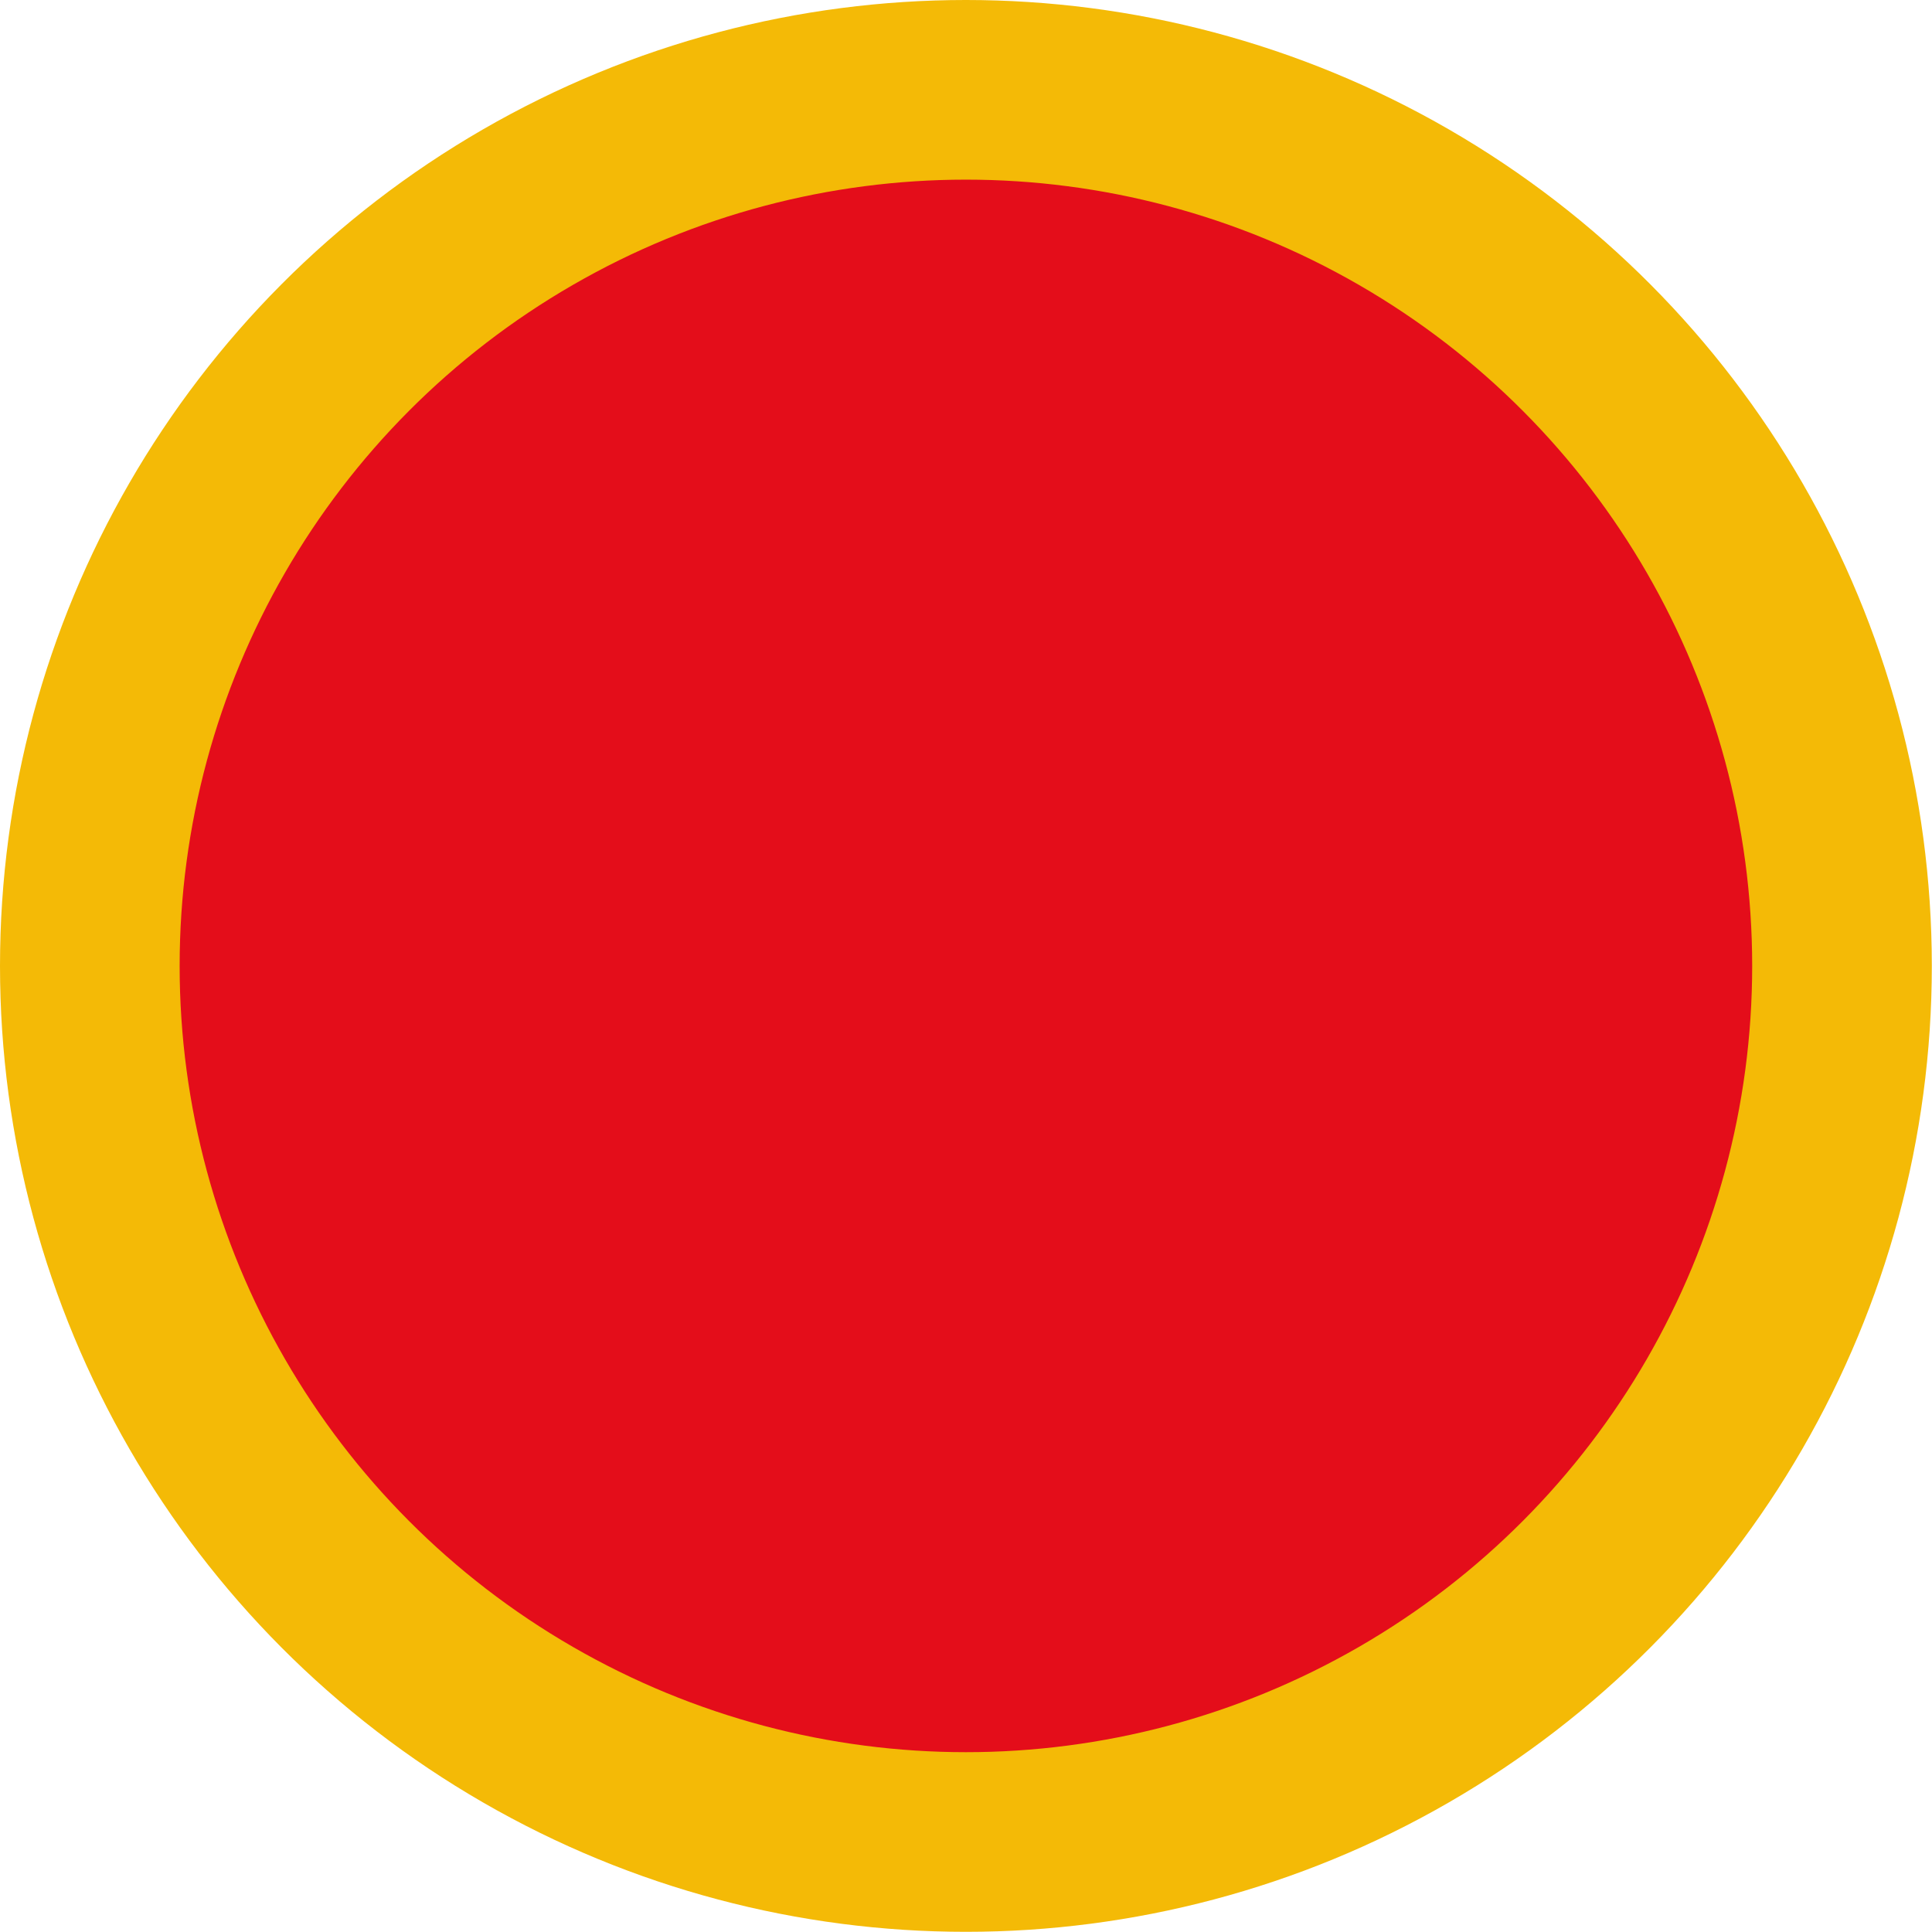 <svg id="Layer_1" data-name="Layer 1" xmlns="http://www.w3.org/2000/svg" viewBox="0 0 107.55 107.55"><defs><style>.cls-1{fill:#e40d1a;stroke:#f4ba06;stroke-miterlimit:10;stroke-width:10px;}</style></defs><title>NewEnemyBullet</title><circle class="cls-1" cx="53.77" cy="53.77" r="48.77"/></svg>